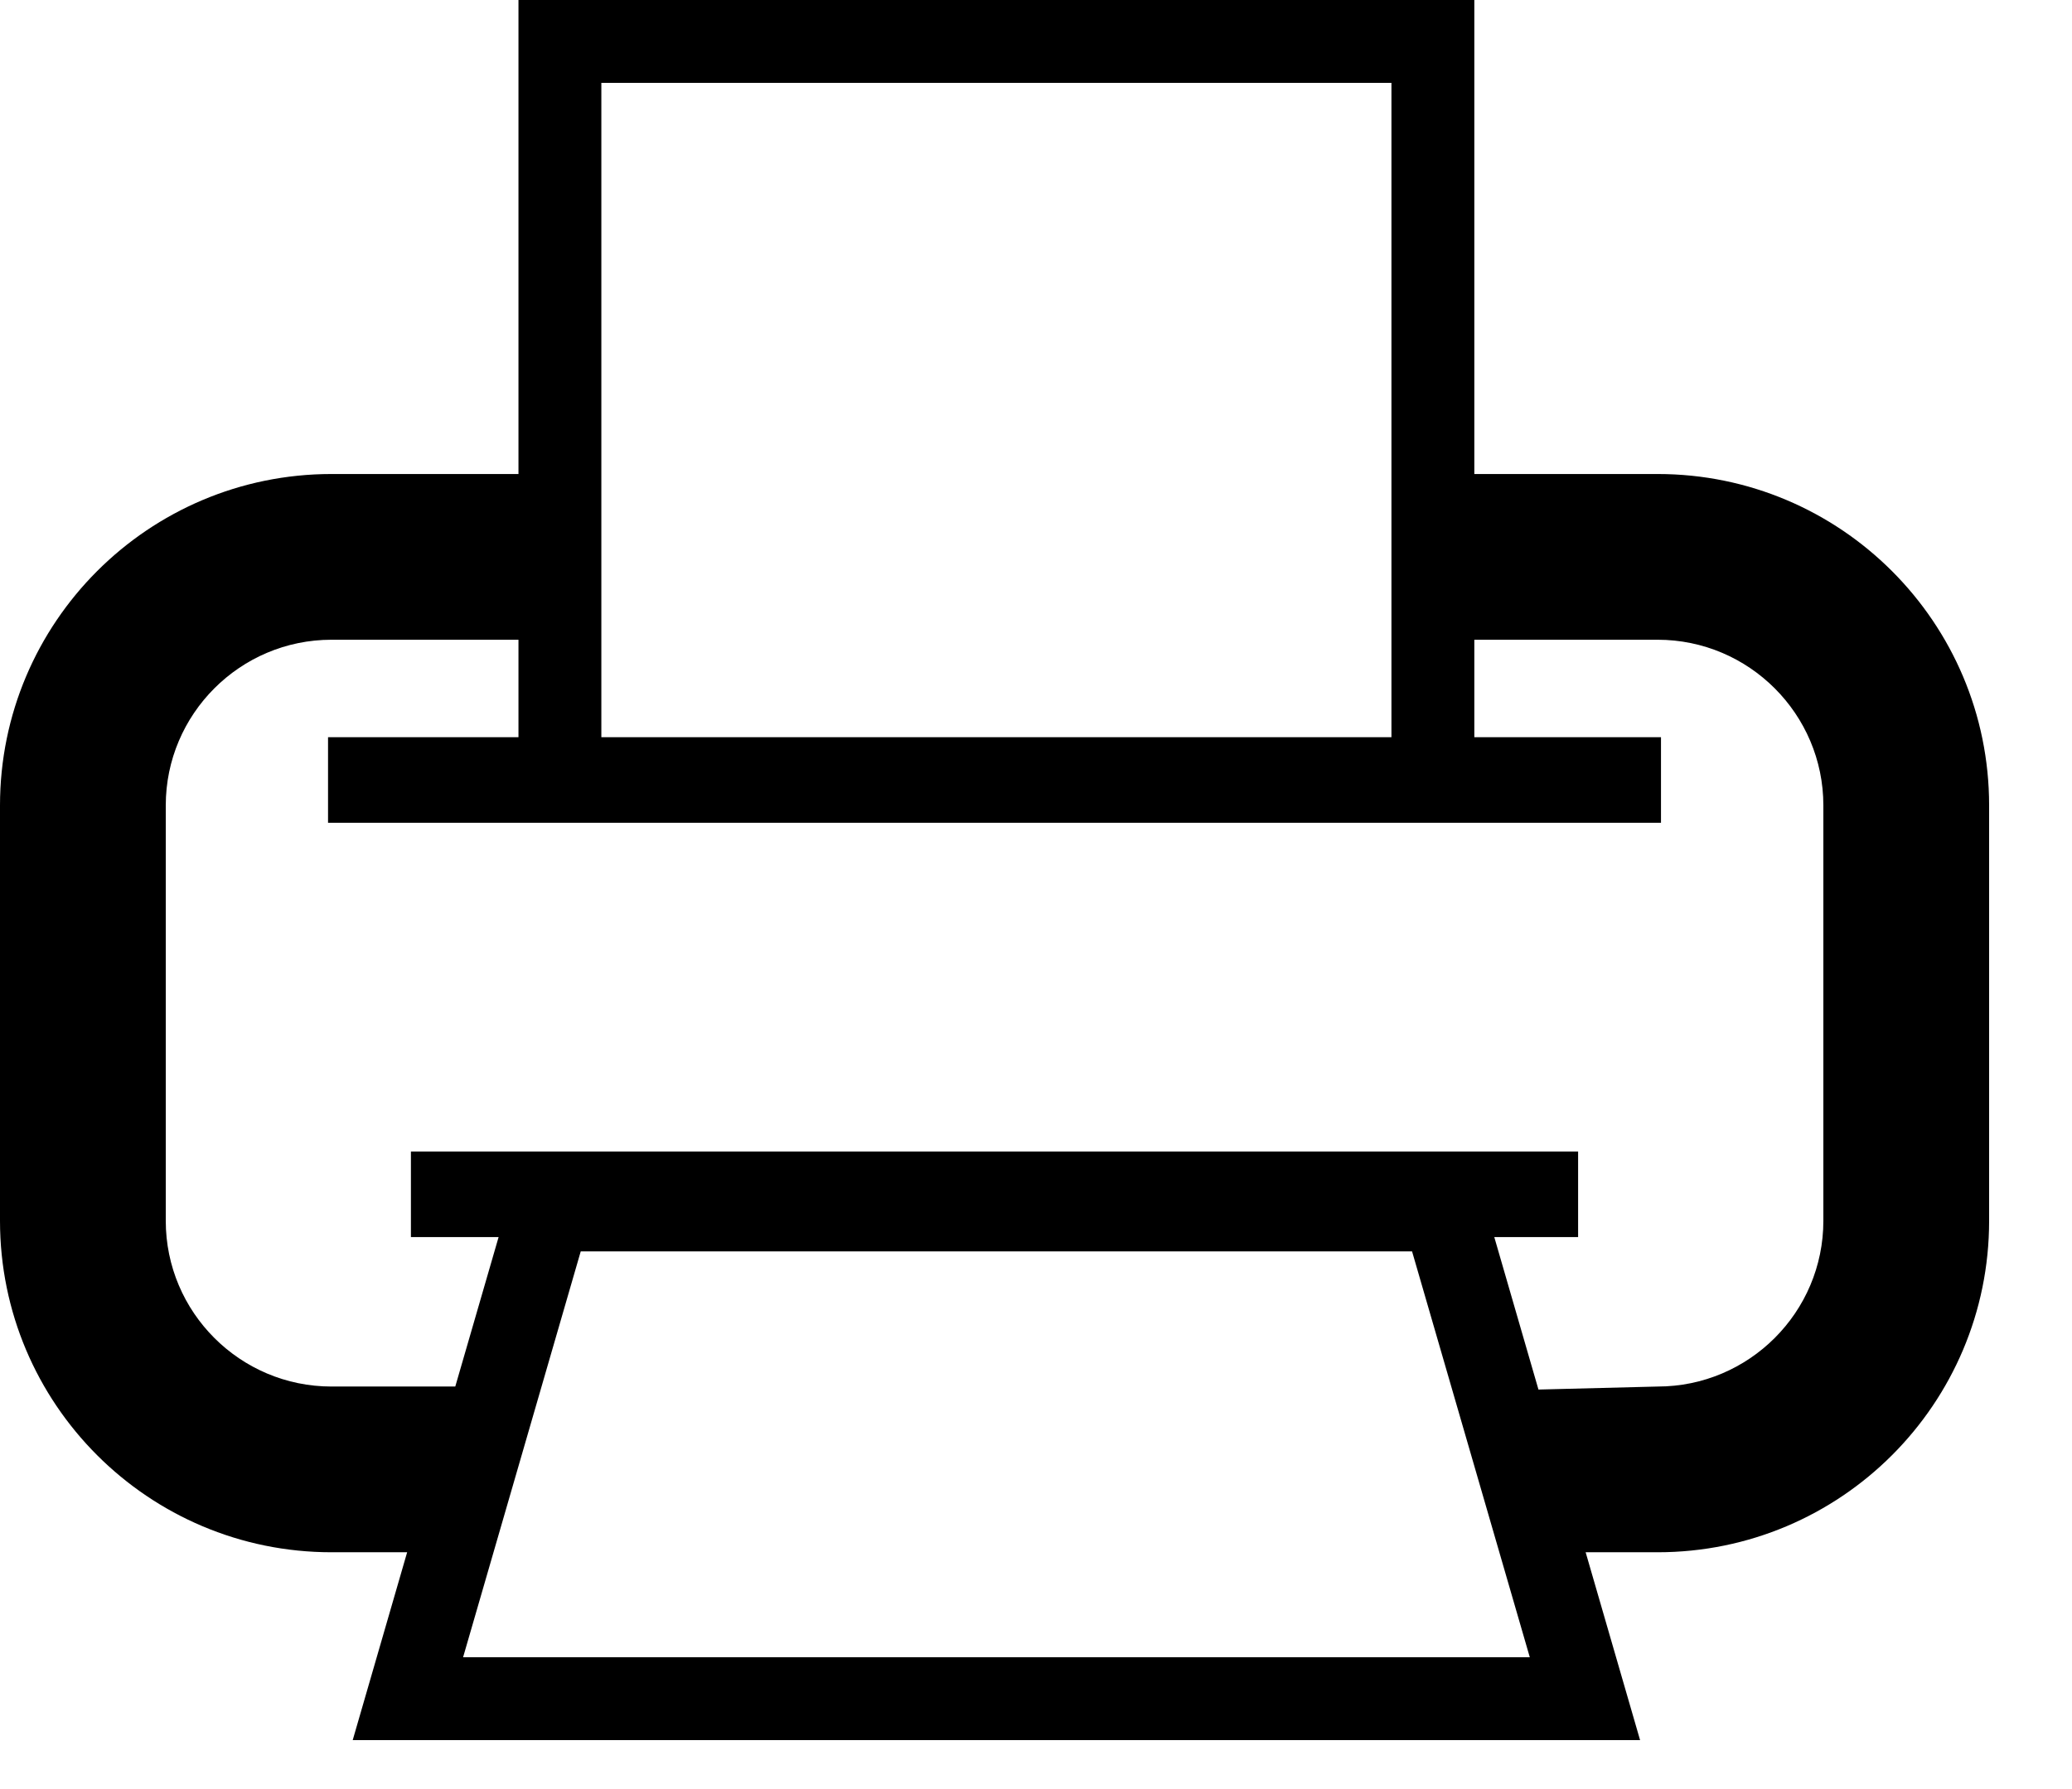 <?xml version="1.0" standalone="yes"?>
<!DOCTYPE svg PUBLIC "-//W3C//DTD SVG 1.1//EN" "http://www.w3.org/Graphics/SVG/1.1/DTD/svg11.dtd">
<svg version="1.1" xmlns="http://www.w3.org/2000/svg" viewBox="0 0 22 19" stroke="none">
    <path d="M17.6,5.034 L15.654,5.034 L15.654,0 L5.505,0 L5.505,5.034 L3.52,5.034 C1.576,5.034 0,6.611 0,8.554 L0,12.965 C0,14.909 1.576,16.485 3.52,16.485 L4.323,16.485 L3.745,18.48 L17.414,18.48 L16.836,16.485 L17.6,16.485 C19.544,16.485 21.12,14.909 21.12,12.965 L21.12,8.554 C21.12,6.611 19.544,5.034 17.6,5.034 L17.6,5.034 Z M6.385,0.88 L14.774,0.88 L14.774,7.829 L6.385,7.829 L6.385,0.88 Z M4.917,17.6 L6.166,13.29 L14.993,13.29 L16.243,17.6 L4.917,17.6 L4.917,17.6 Z M19.36,12.965 C19.36,13.936 18.57,14.725 17.6,14.725 L16.335,14.757 L15.866,13.138 L16.756,13.138 L16.756,12.229 L4.363,12.229 L4.363,13.138 L5.294,13.138 L4.834,14.725 L3.52,14.725 C2.549,14.725 1.76,13.936 1.76,12.965 L1.76,8.554 C1.76,7.584 2.549,6.794 3.52,6.794 L5.505,6.794 L5.505,7.829 L3.483,7.829 L3.483,8.738 L17.636,8.738 L17.636,7.829 L15.654,7.829 L15.654,6.794 L17.6,6.794 C18.57,6.794 19.36,7.584 19.36,8.554 L19.36,12.965 L19.36,12.965 Z"></path>
</svg>
